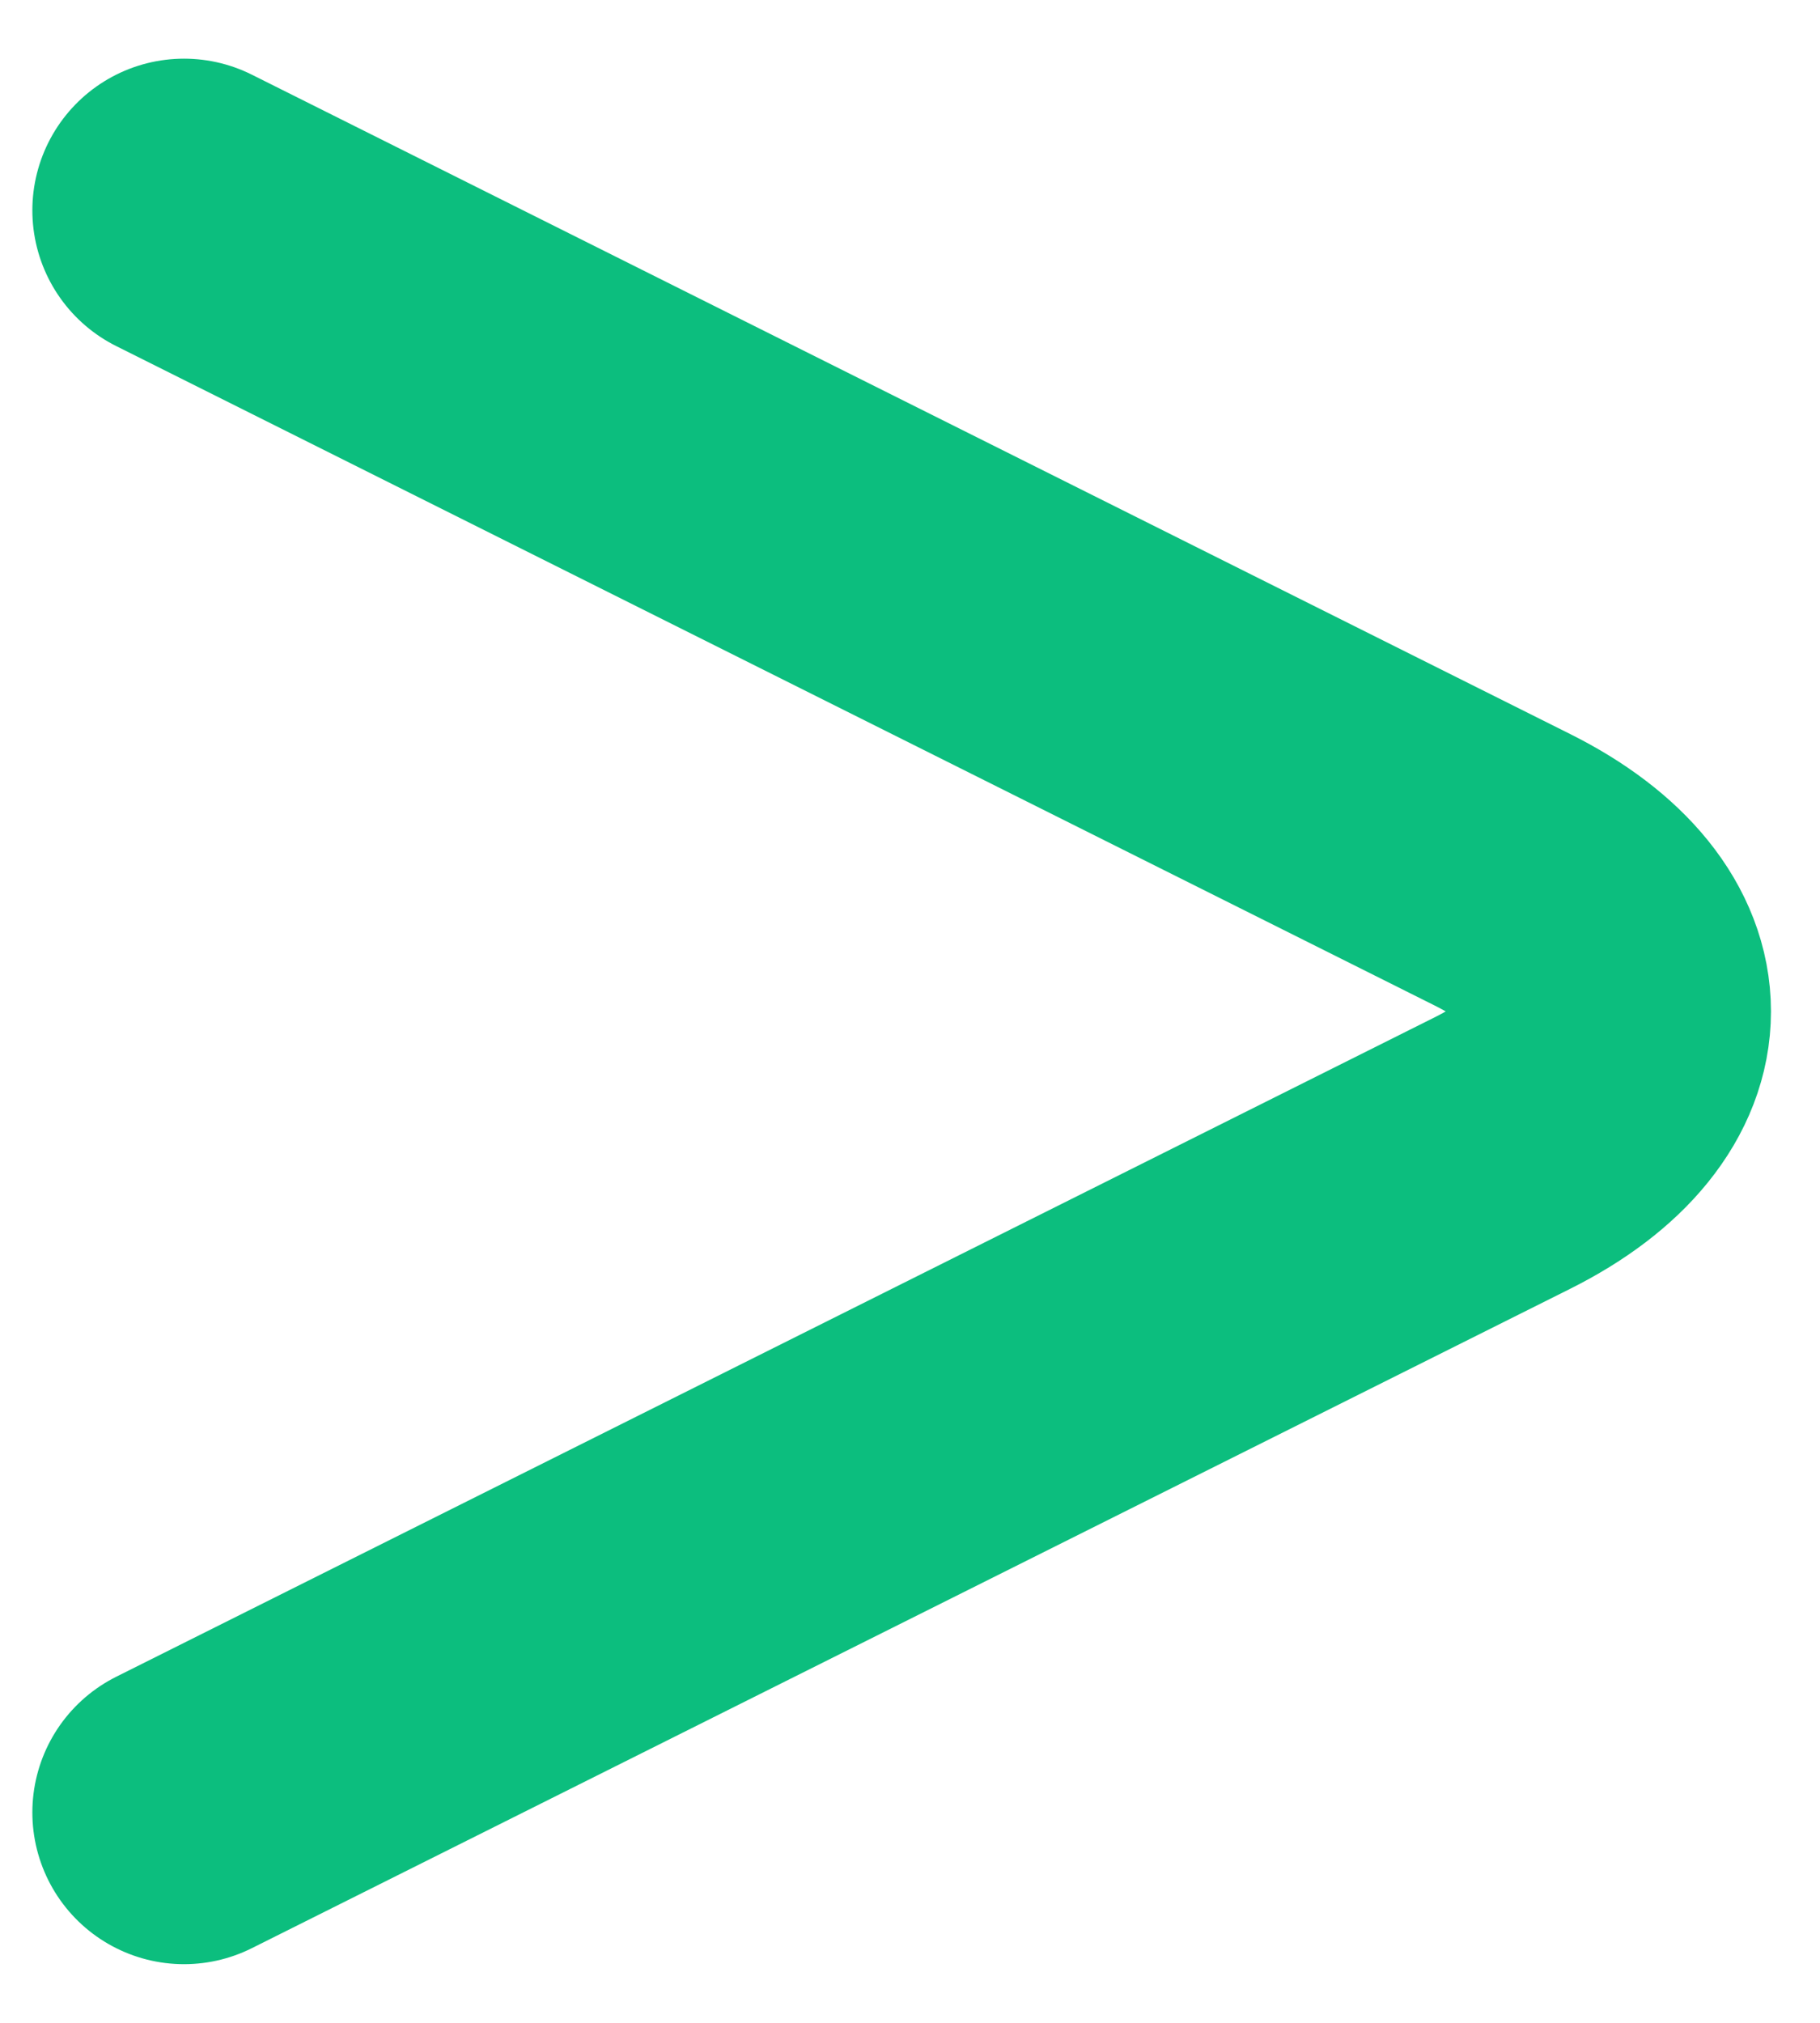 <svg width="9" height="10" viewBox="0 0 9 10" fill="none" xmlns="http://www.w3.org/2000/svg">
<path d="M0.91 8.96L7.43 5.7C8.2 5.315 8.2 4.685 7.43 4.3L0.91 1.04" stroke="#0CBE7E" stroke-width="1.5" stroke-miterlimit="10" stroke-linecap="round" stroke-linejoin="round"/>
</svg>
